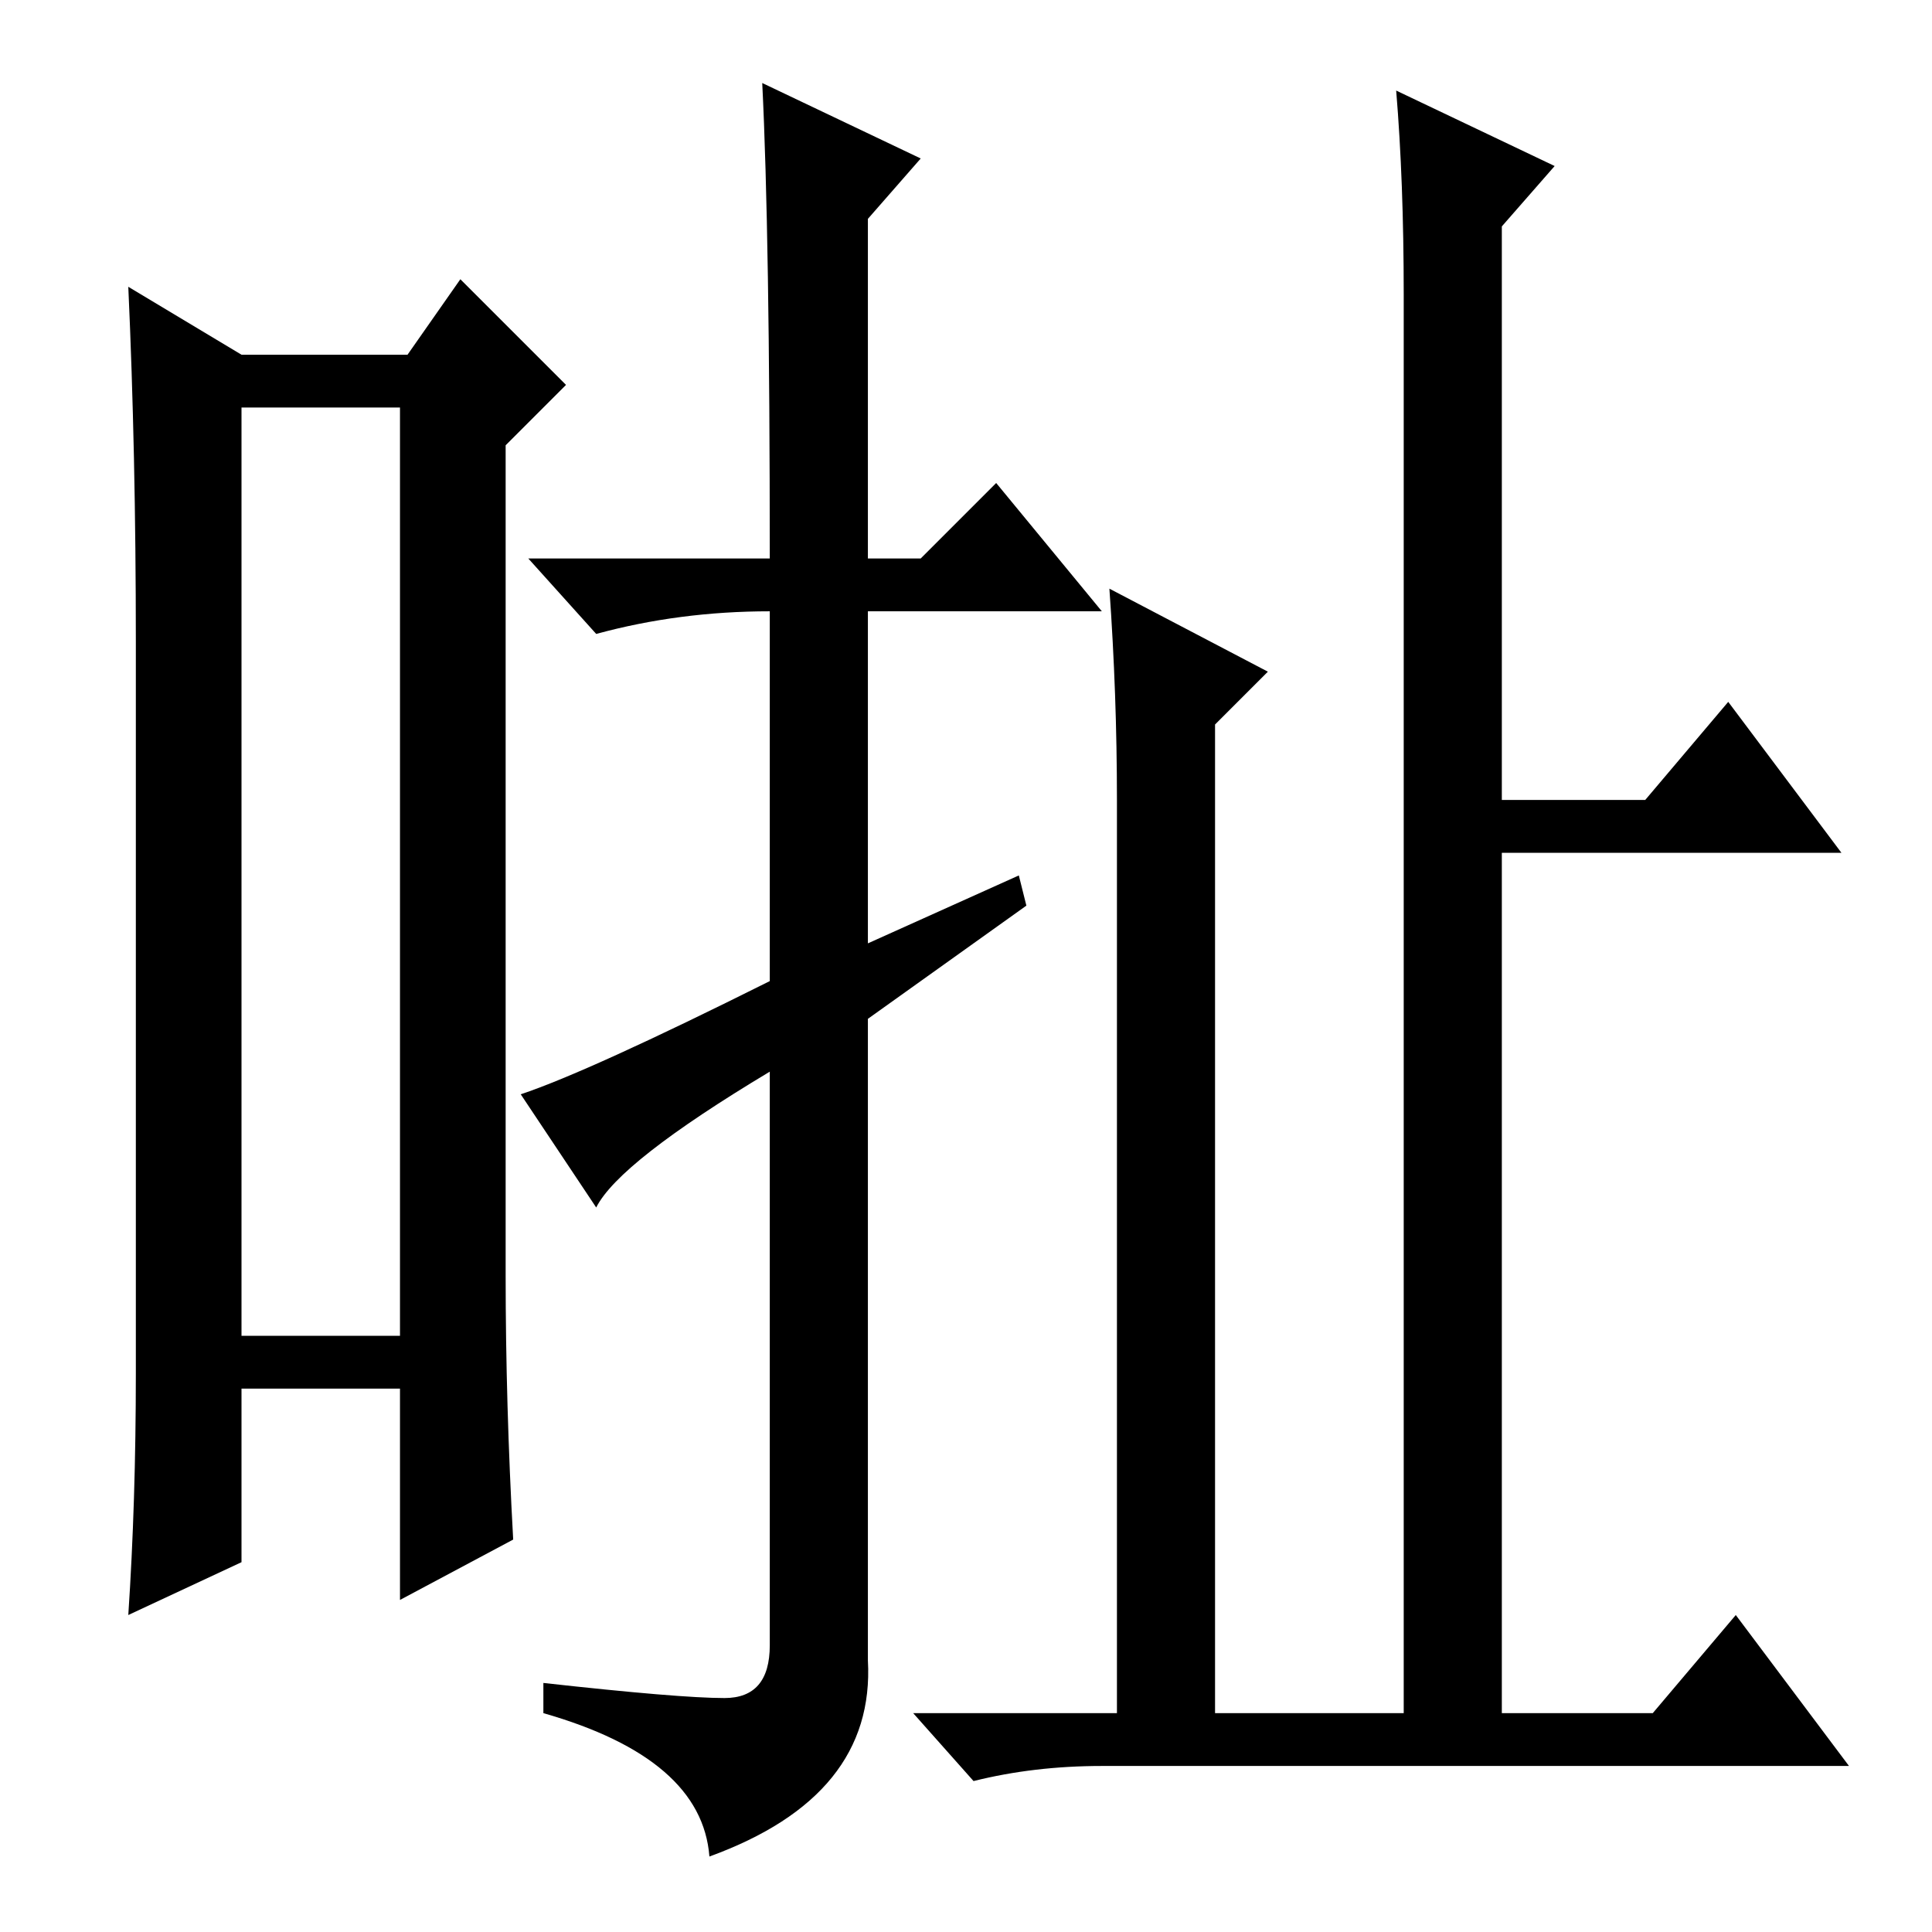 <?xml version="1.0" standalone="no"?>
<!DOCTYPE svg PUBLIC "-//W3C//DTD SVG 1.1//EN" "http://www.w3.org/Graphics/SVG/1.1/DTD/svg11.dtd" >
<svg xmlns="http://www.w3.org/2000/svg" xmlns:xlink="http://www.w3.org/1999/xlink" version="1.1" viewBox="0 -36 256 256">
  <g transform="matrix(1 0 0 -1 0 220)">
   <path fill="currentColor"
d="M32 202v-123h21v123h-21zM18 74v97q0 25 -1 47l15 -9h22l7 10l14 -14l-8 -8v-110q0 -17 1 -35l-15 -8v28h-21v-23l-15 -7q1 15 1 32zM101 245l21 -10l-7 -8v-45h7l10 10l14 -17h-31v-44l20 9l1 -4l-21 -15v-85q1 -18 -21 -26q-1 13 -22 19v4q18 -2 24 -2t6 7v76
q-20 -12 -23 -18l-10 15q9 3 33 15v50v-1q-12 0 -23 -3l-9 10h32q0 43 -1 63zM186 217q0 15 -1 27l21 -10l-7 -8v-76h19l11 13l15 -20h-45v-114h20l11 13l15 -20h-99q-9 0 -17 -2l-8 9h27v121q0 14 -1 28l21 -11l-7 -7v-131h25v188z" />
  </g>

</svg>
